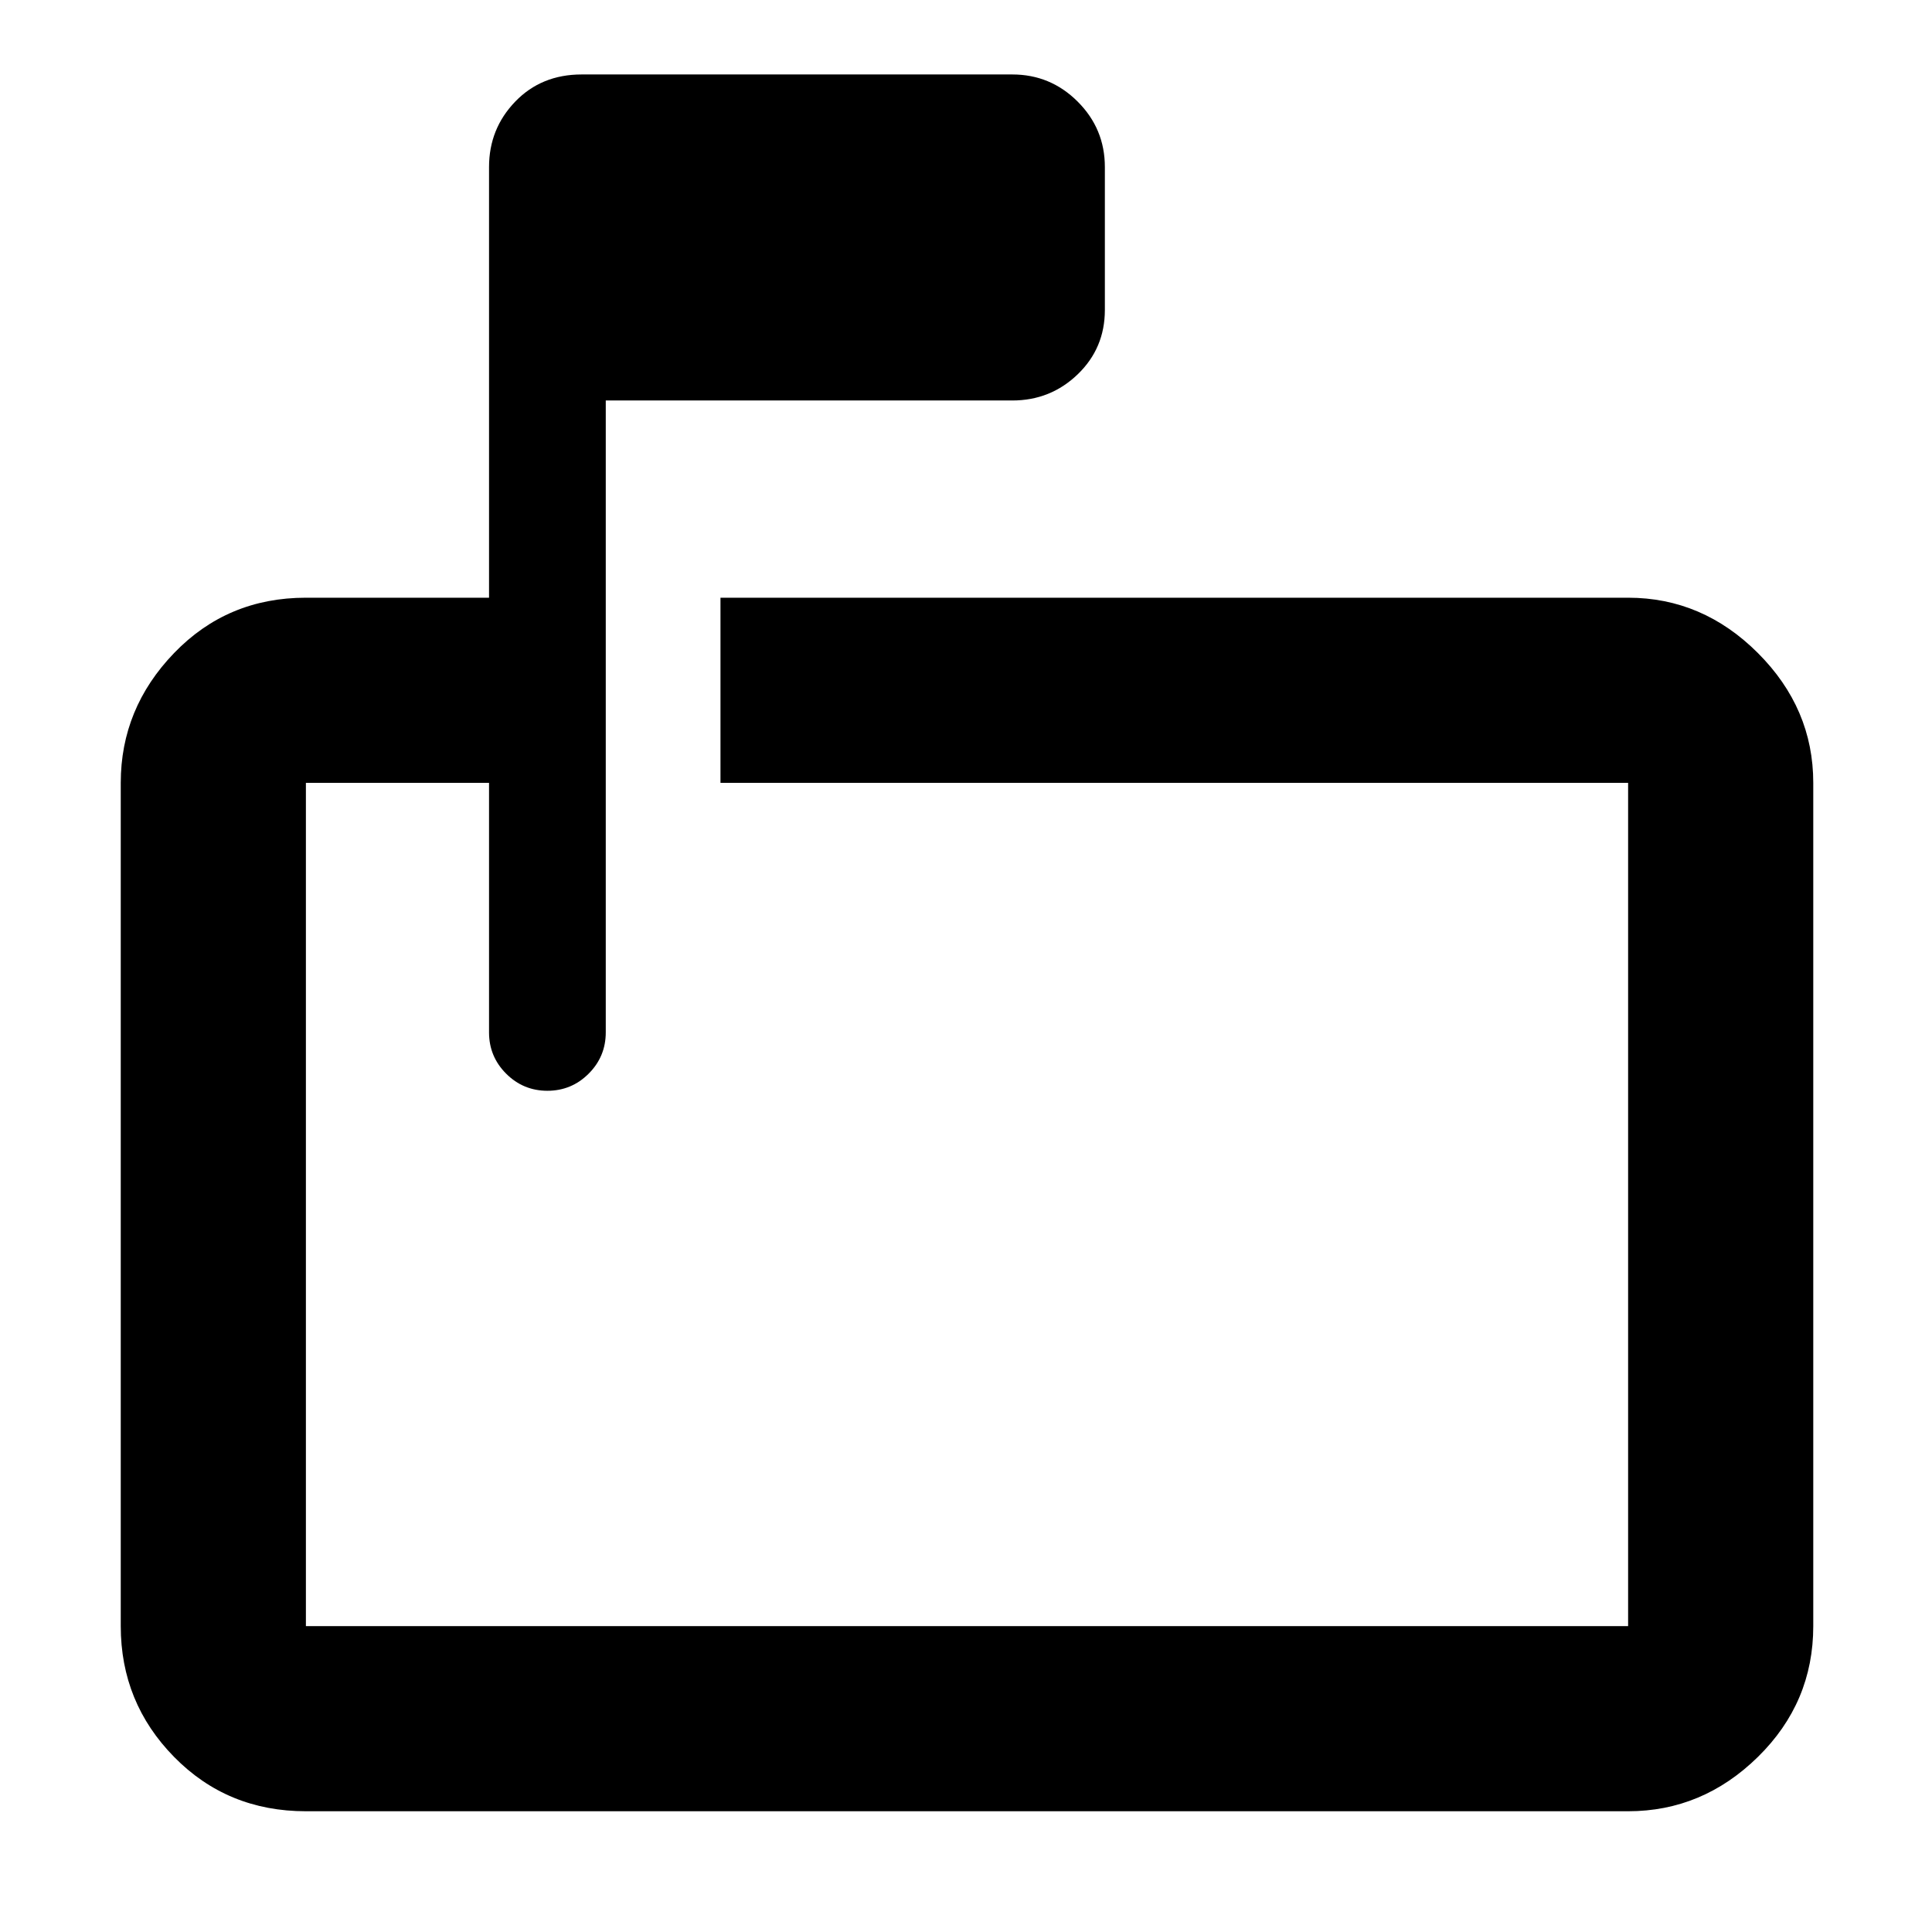 <svg xmlns="http://www.w3.org/2000/svg" height="48" width="48"><path d="M7.6 45Q5.65 45 4.325 43.65Q3 42.3 3 40.4V19.45Q3 17.6 4.325 16.225Q5.65 14.85 7.6 14.85H12.15V4.15Q12.15 3.2 12.8 2.525Q13.45 1.85 14.45 1.85H25.15Q26.1 1.85 26.775 2.525Q27.45 3.2 27.45 4.15V7.7Q27.45 8.65 26.775 9.3Q26.1 9.95 25.15 9.95H15.05V25.65Q15.05 26.25 14.625 26.675Q14.2 27.1 13.6 27.1Q13 27.1 12.575 26.675Q12.15 26.25 12.15 25.65V19.45H7.6Q7.6 19.45 7.6 19.45Q7.6 19.45 7.6 19.45V40.4Q7.6 40.4 7.6 40.4Q7.6 40.4 7.6 40.4H40.45Q40.45 40.4 40.45 40.4Q40.45 40.4 40.45 40.4V19.45Q40.45 19.45 40.45 19.45Q40.45 19.45 40.45 19.45H17.9V14.85H40.45Q42.3 14.85 43.675 16.225Q45.05 17.6 45.05 19.45V40.4Q45.05 42.3 43.675 43.65Q42.3 45 40.45 45ZM7.6 19.45V25.65V25.7Q7.6 26.35 7.6 26.725Q7.6 27.1 7.6 27.1Q7.6 27.1 7.6 26.65Q7.6 26.2 7.6 25.65V19.45Q7.6 19.45 7.6 19.45Q7.6 19.45 7.6 19.45V40.4Q7.6 40.4 7.6 40.4Q7.6 40.4 7.6 40.4Q7.6 40.4 7.6 40.4Q7.6 40.4 7.6 40.4V19.45Q7.6 19.45 7.6 19.45Q7.6 19.45 7.6 19.45Z"/></svg>